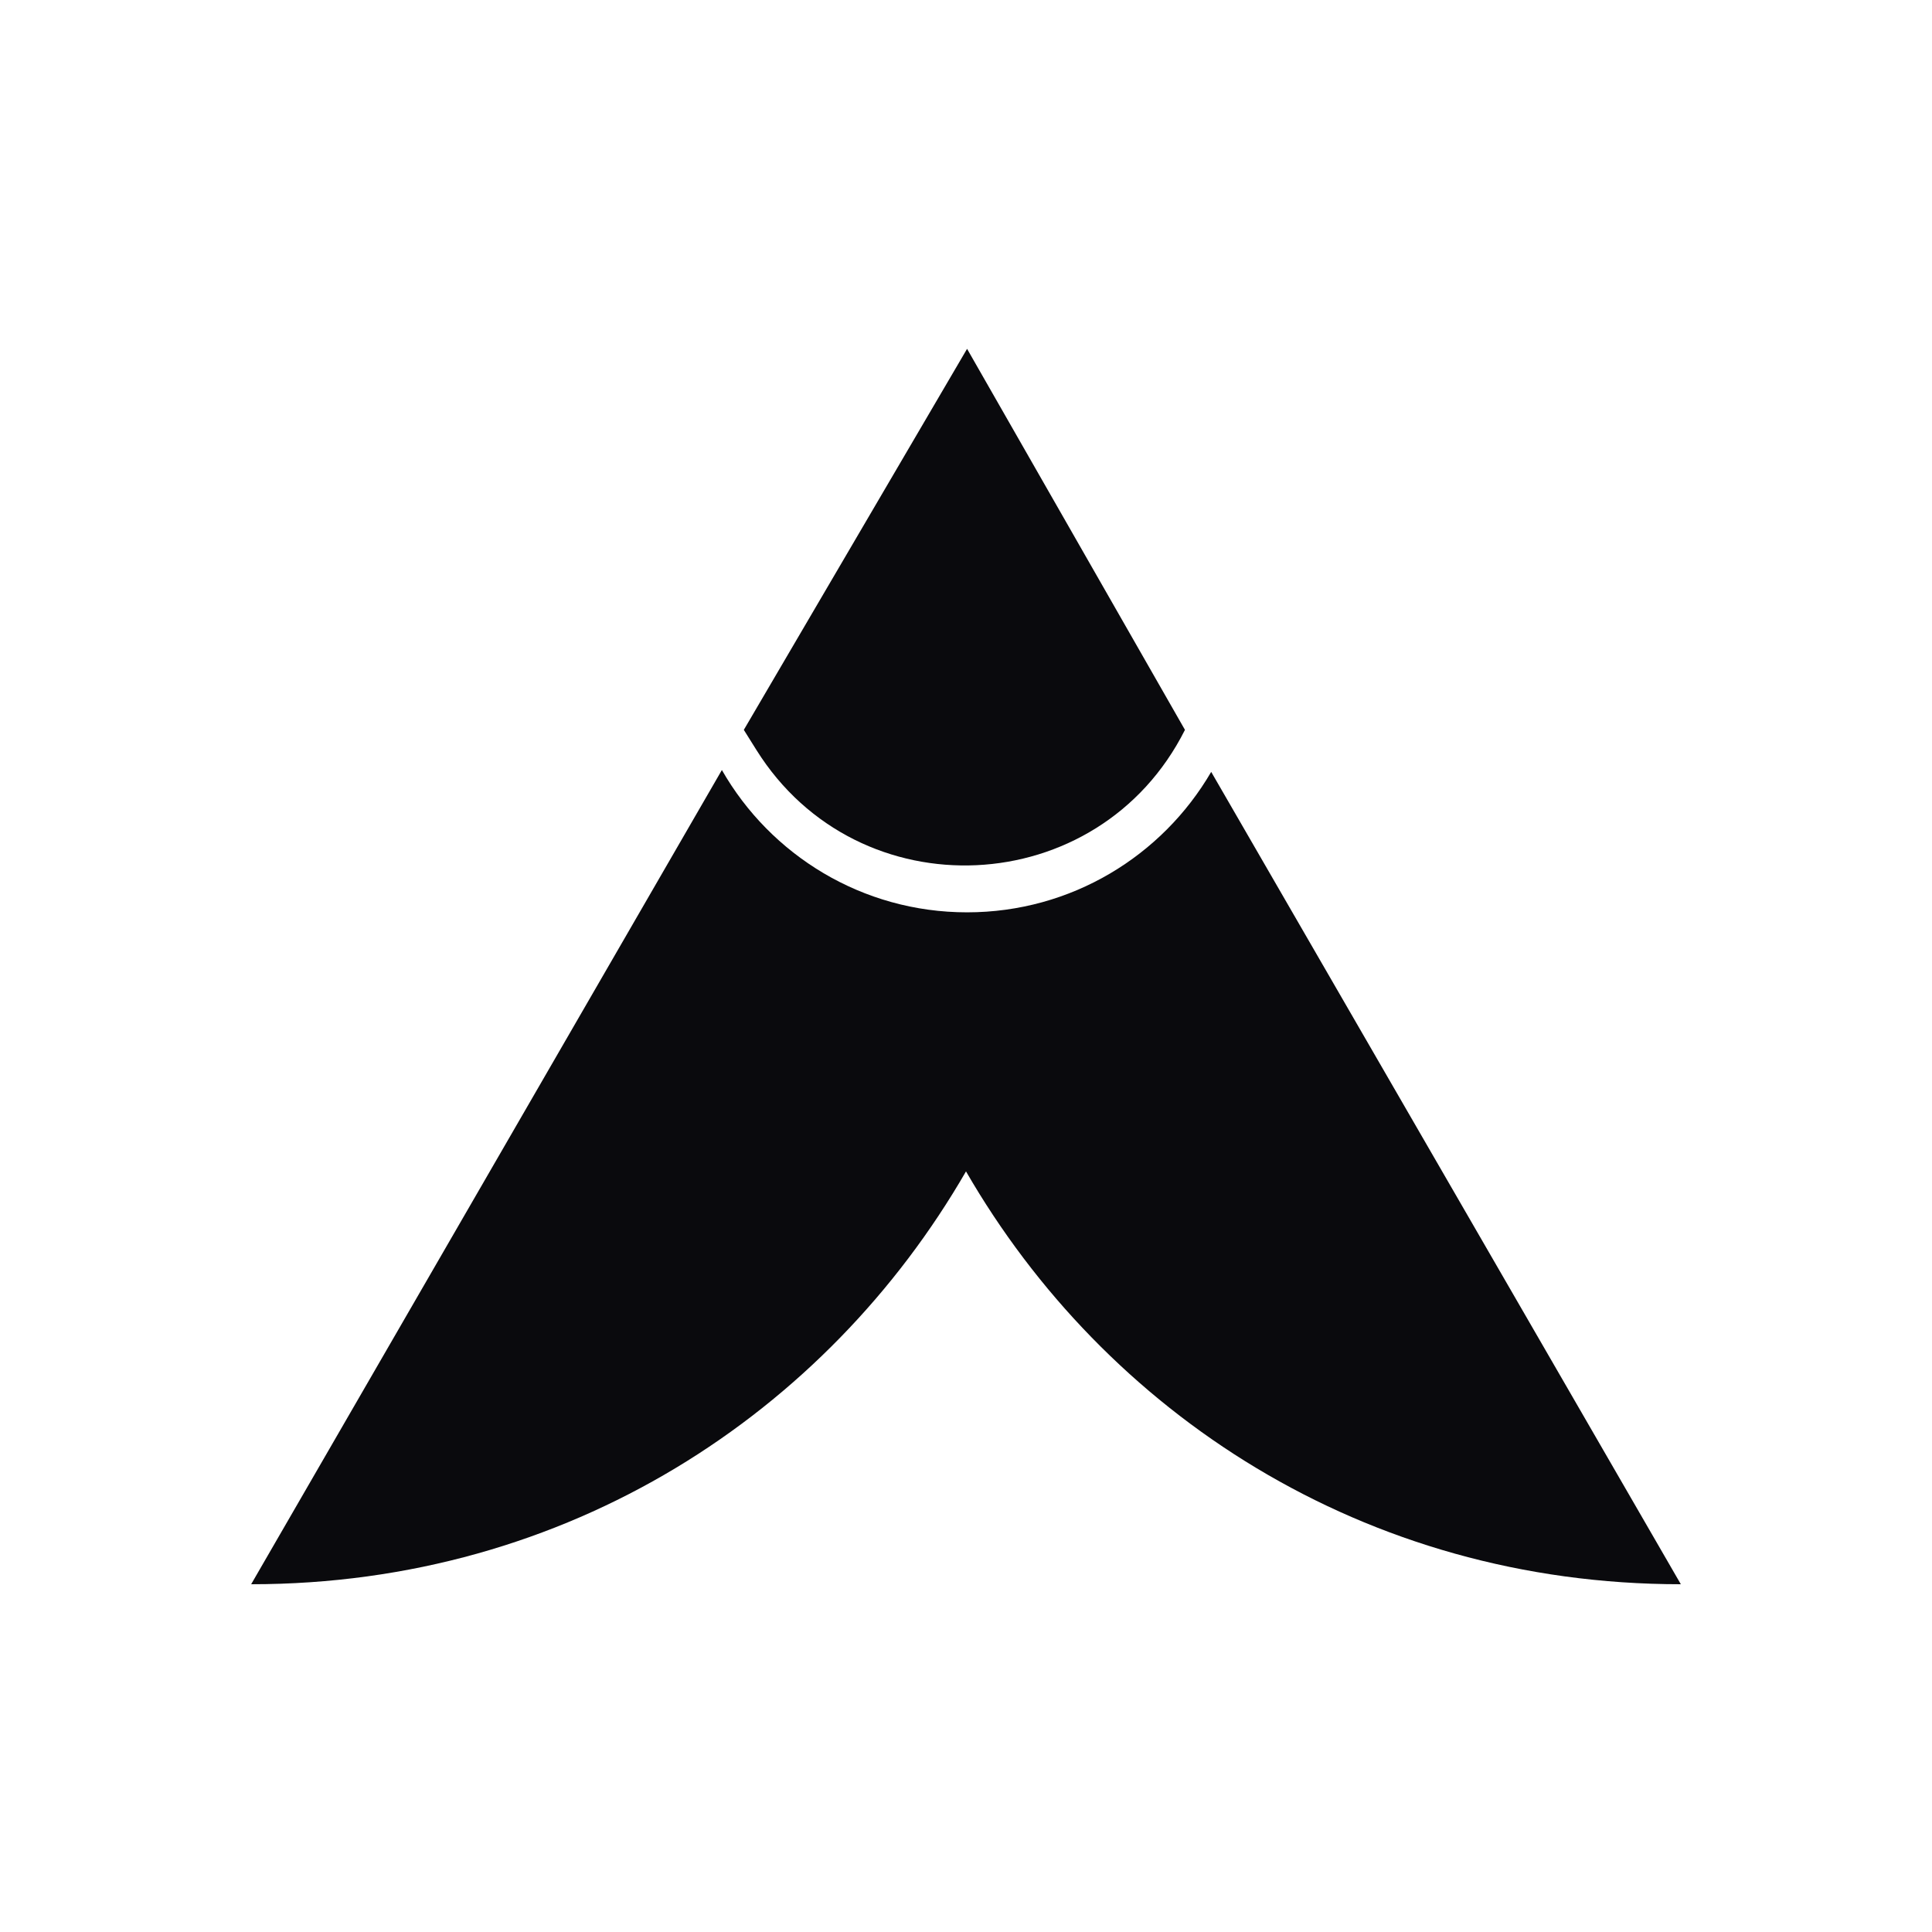 <svg width="900" height="900" viewBox="0 0 900 900" fill="none" xmlns="http://www.w3.org/2000/svg">
<path fill-rule="evenodd" clip-rule="evenodd" d="M564.221 359.572C541.439 398.7 499.041 425 450.5 425C401.602 425 358.938 398.311 336.279 358.706L117 738C264.929 738 385.246 657.841 450 545.678C514.754 657.841 635.071 738 783 738L564.221 359.572ZM450 162L450.001 162.001C450 162.001 450 162.001 449.999 162.001L450 162Z" fill="#0A0A0D"/>
<path d="M346.5 340L450.5 162.5L552 340C511.849 419.863 399.816 425.118 352.365 349.364L346.5 340Z" fill="#0A0A0D"/>
</svg>

